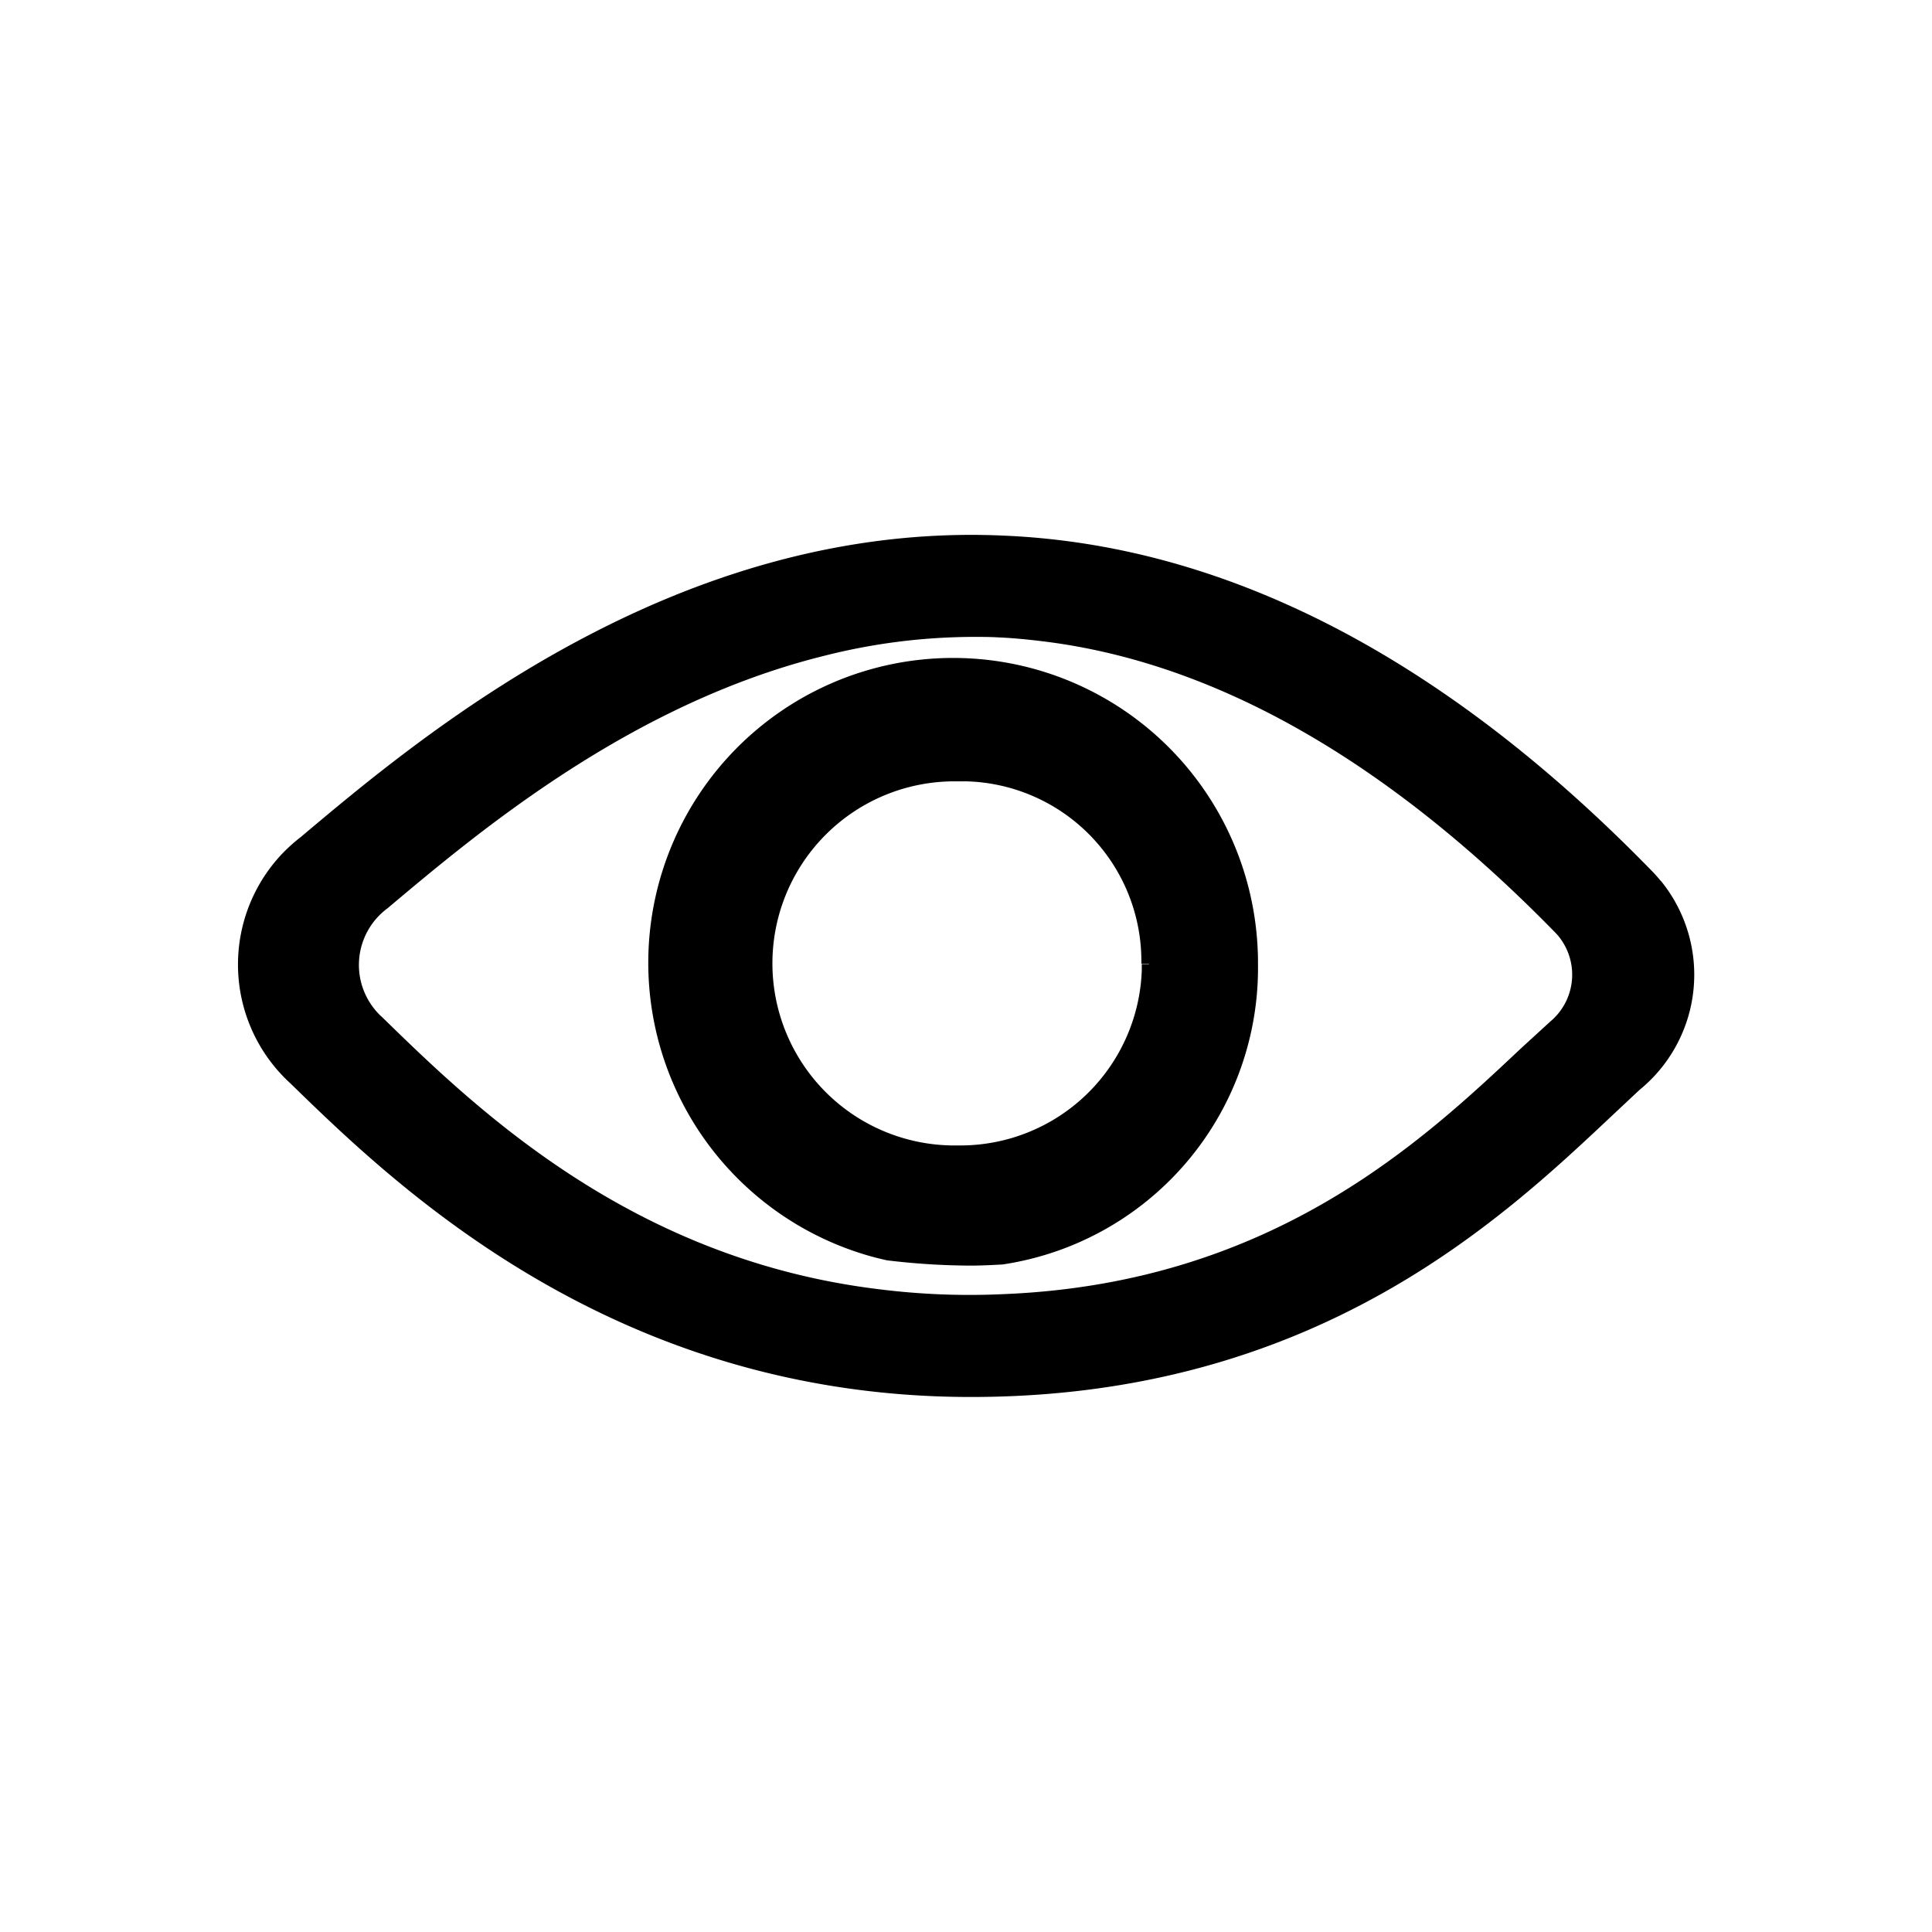 <svg id="그룹_6306" data-name="그룹 6306" xmlns="http://www.w3.org/2000/svg" xmlns:xlink="http://www.w3.org/1999/xlink" width="52" height="52" viewBox="0 0 52 52">
  <defs>
    <clipPath id="clip-path">
      <rect id="사각형_1522" data-name="사각형 1522" width="52" height="52" fill="none"/>
    </clipPath>
  </defs>
  <g id="그룹_6298" data-name="그룹 6298" clip-path="url(#clip-path)">
    <path id="패스_1596" data-name="패스 1596" d="M26.728,34.047l.26-.014a8.069,8.069,0,0,0,6.871-8.081c0-.129,0-.238-.006-.341a8.205,8.205,0,1,0-10.609,8.146c.2.062.407.116.632.165a19.148,19.148,0,0,0,2.255.142c.2,0,.4-.008.6-.017m4.2-8.1h-.2v.175a4.887,4.887,0,0,1-4.891,4.708h-.2a4.9,4.9,0,0,1,.1-9.8h.28a4.842,4.842,0,0,1,4.7,4.907l.2,0Z"/>
    <path id="패스_1597" data-name="패스 1597" d="M44.7,23.711a3.713,3.713,0,0,0-.28-.31l0,0c-5.563-5.7-11.415-8.727-17.39-8.984-8.808-.407-15.649,5.345-18.936,8.113a4.455,4.455,0,0,0-.576.531,4.333,4.333,0,0,0,.3,6.1C10.631,31.9,16.49,37.6,26.132,37.6c9.214,0,14.248-4.74,17.256-7.572l.737-.691a4,4,0,0,0,.579-5.627M10.261,27.355a1.894,1.894,0,0,1,.169-2.908c2.438-2.052,6.521-5.487,11.714-6.786a16.471,16.471,0,0,1,4.051-.519c.222,0,.445,0,.667.013.355.015.743.049,1.221.108,4.62.566,9.262,3.209,13.791,7.852l.055.06A1.644,1.644,0,0,1,41.72,27.5l-.772.707v0c-2.672,2.514-6.709,6.313-13.88,6.622l-.161.007a19.424,19.424,0,0,1-3.207-.131c-6.723-.8-10.925-4.9-13.438-7.351"/>
  </g>
</svg>
